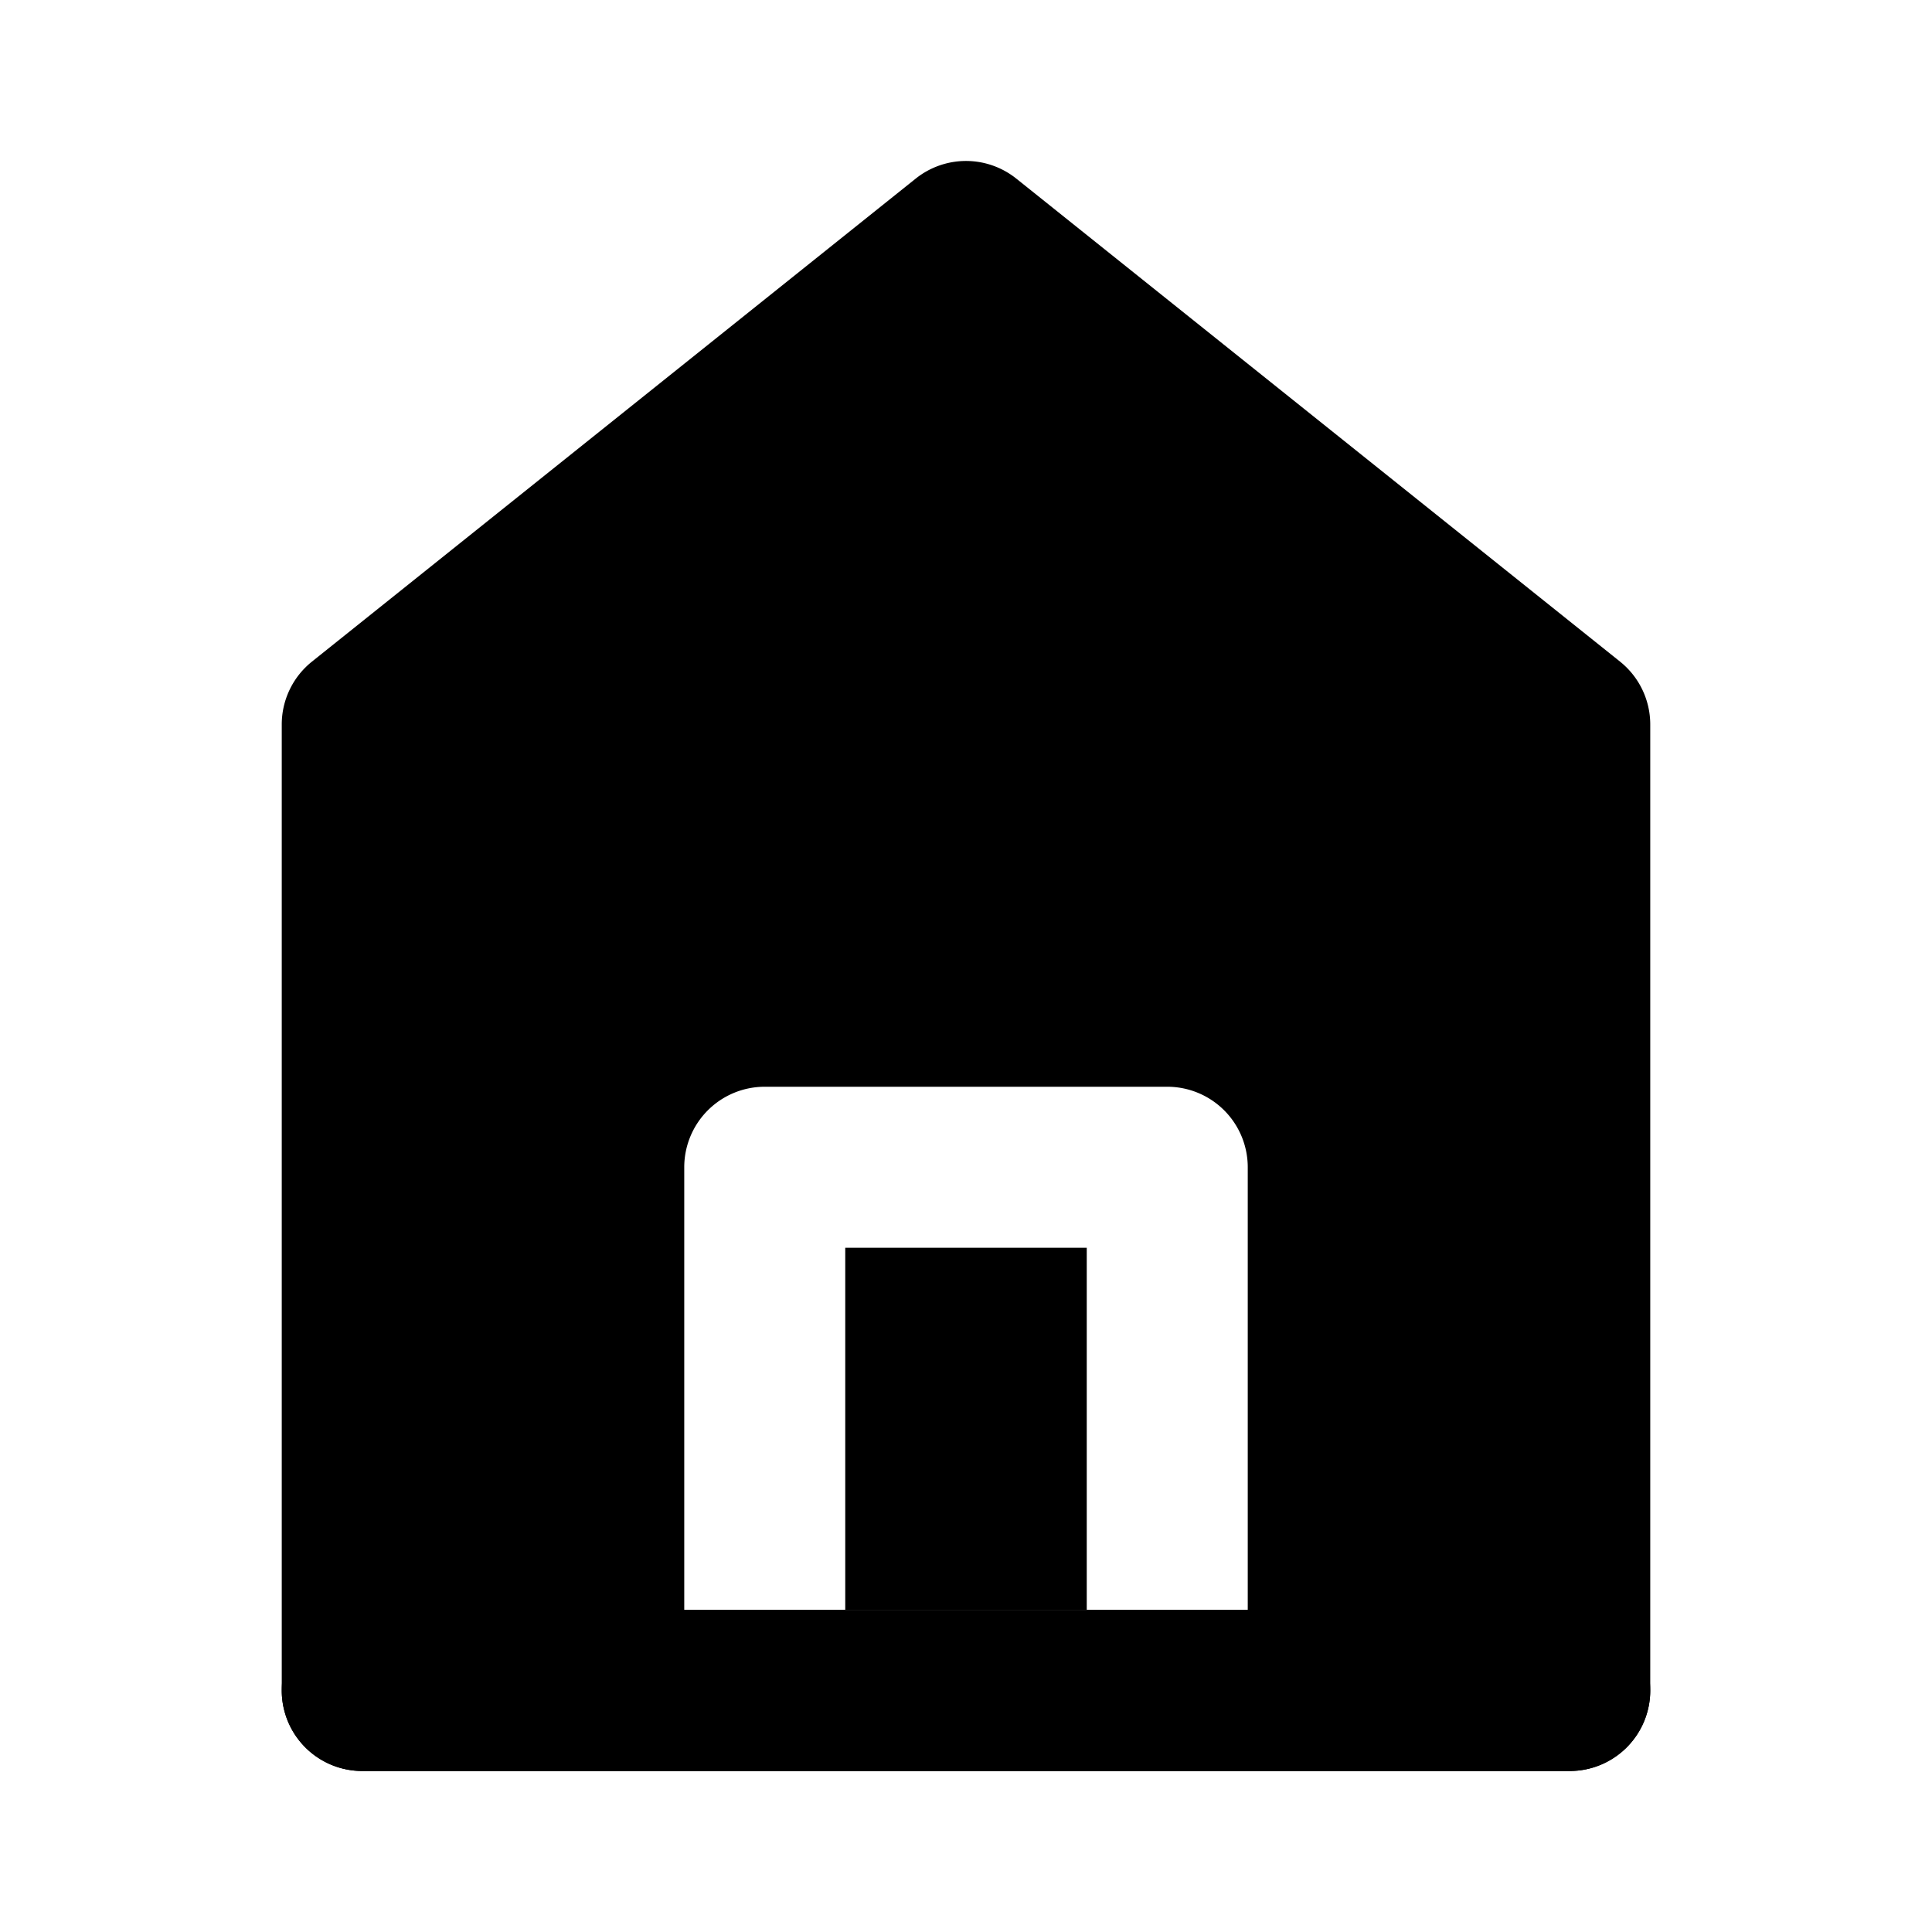<svg xmlns="http://www.w3.org/2000/svg" width="48" height="48" viewBox="0 0 48 48"><path d="M24 6 9 18v24h8V29a2 2 0 0 1 2-2h10a2 2 0 0 1 2 2v13h8V18zm-3 25v9h6v-9z"/><path d="m22.75 4.438-15 12A2 2 0 0 0 7 18v24a2 2 0 0 0 2 2h30a2 2 0 0 0 2-2V18a2 2 0 0 0-.75-1.562l-15-12a2 2 0 0 0-2.5 0zM24 8.56l13 10.4V40H11V18.963Z"/><path d="M9 40a2 2 0 0 0-2 2 2 2 0 0 0 2 2h30a2 2 0 0 0 2-2 2 2 0 0 0-2-2z"/></svg>